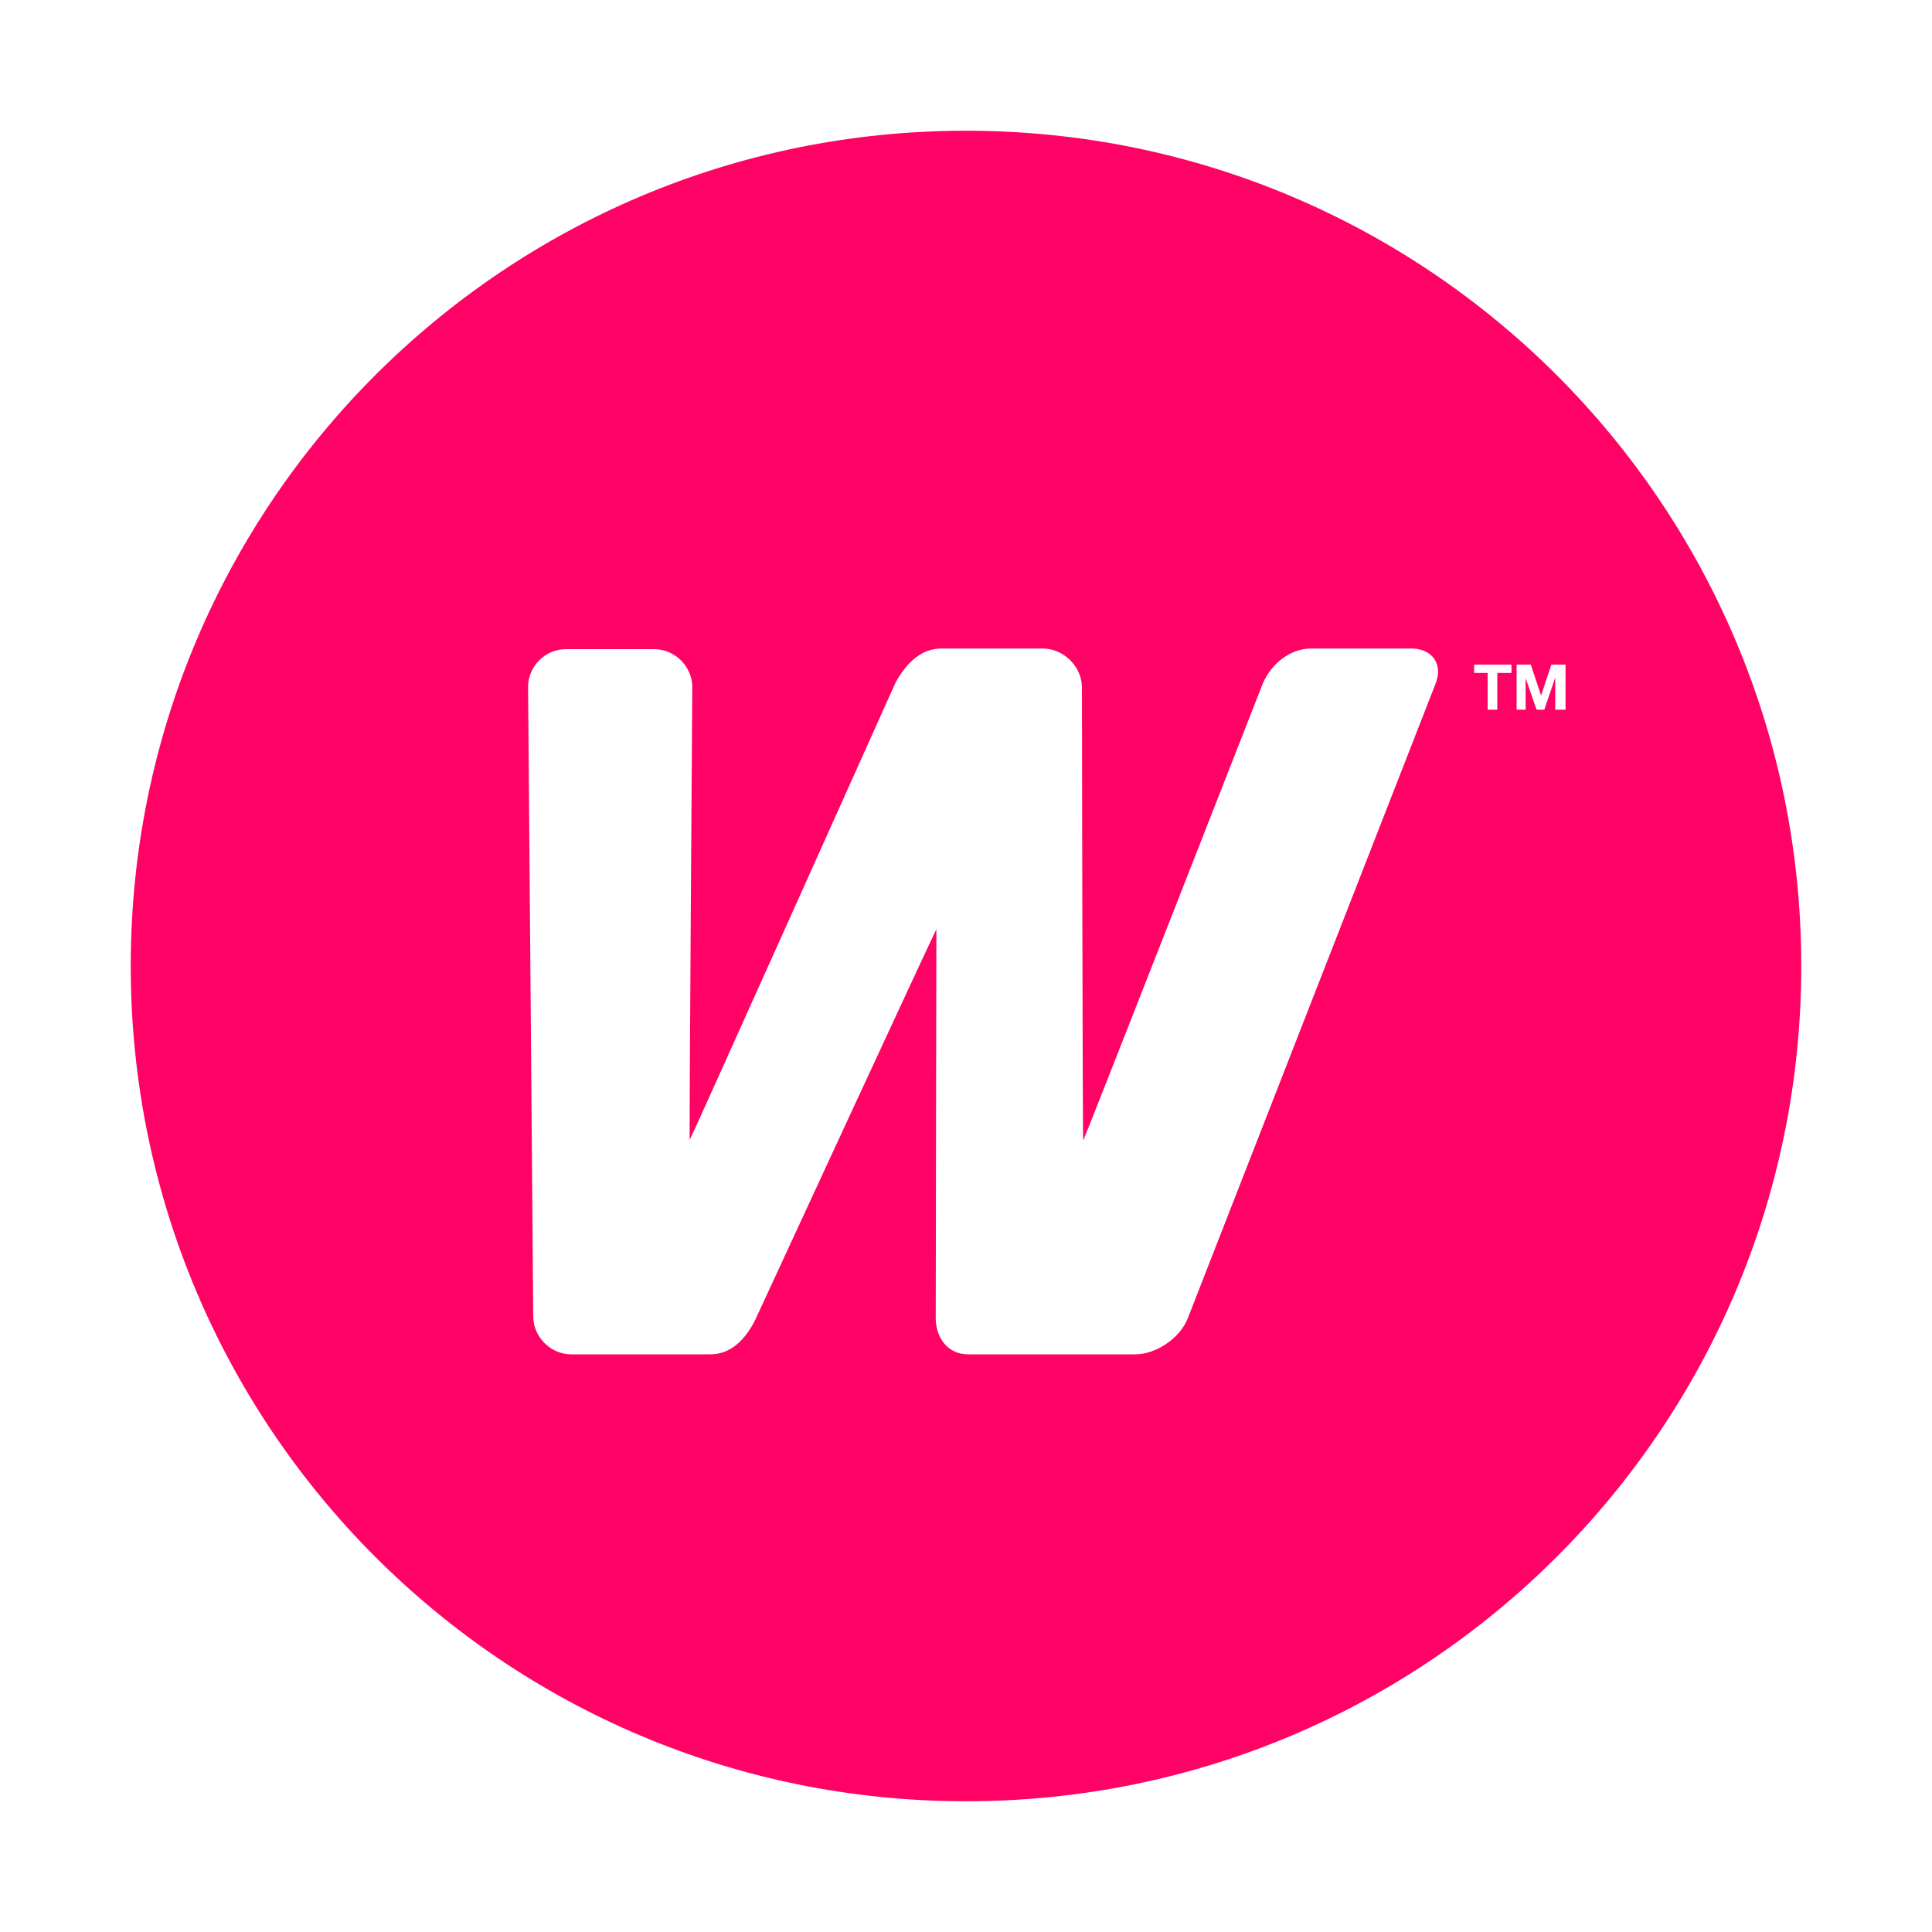 <?xml version="1.0" encoding="utf-8"?>
<!-- Generator: Adobe Illustrator 23.0.4, SVG Export Plug-In . SVG Version: 6.00 Build 0)  -->
<svg version="1.1" id="Layer_1" xmlns="http://www.w3.org/2000/svg" xmlns:xlink="http://www.w3.org/1999/xlink" x="0px" y="0px"
	 viewBox="0 0 300 300" style="enable-background:new 0 0 300 300;" xml:space="preserve">
<style type="text/css">
	.st0{fill:#FF0265;}
	.st1{fill:none;}
</style>
<path class="st0" d="M150,20.3C78.3,20.3,20.3,78.3,20.3,150S78.3,279.7,150,279.7S279.7,221.7,279.7,150S221.7,20.3,150,20.3z
	 M222.9,106.2l-38.5,98.6c-1.2,3-4.9,5.5-8.1,5.5h-26c-3.2,0-5.1-2.7-5-5.9c0,0,0.1-60.1,0.1-60.1c-0.1,0-28.2,60.8-28.2,60.8
	c-1.5,2.9-3.7,5.2-6.9,5.2H88.7c-3.2,0-5.9-2.7-5.9-5.9L82,106.7c0-3.2,2.6-5.9,5.9-5.9h13.7c3.2,0,5.9,2.7,5.9,5.9
	c0,0-0.5,70.3-0.4,70.3c0.1,0,32-71.1,32-71.1c1.6-2.8,3.8-5.2,7.1-5.2h15.7c3.2,0,6,2.7,6.1,5.9c0,0,0.1,70.5,0.2,70.5
	c0.1,0,27.9-71,27.9-71c1.3-3,4.2-5.4,7.5-5.4h15.7C222.5,100.8,224.1,103.2,222.9,106.2z M234.6,104.5h-2.1v5.7h-1.5v-5.7h-2.1
	v-1.3h5.8V104.5z M241.5,110.2v-5h0l-1.7,5h-1.2l-1.7-4.9h0v4.9h-1.4v-7h2.2l1.6,4.8h0l1.6-4.8h2.2v7H241.5z"/>
<rect x="-0.3" y="0.2" class="st1" width="300" height="300"/>
</svg>

